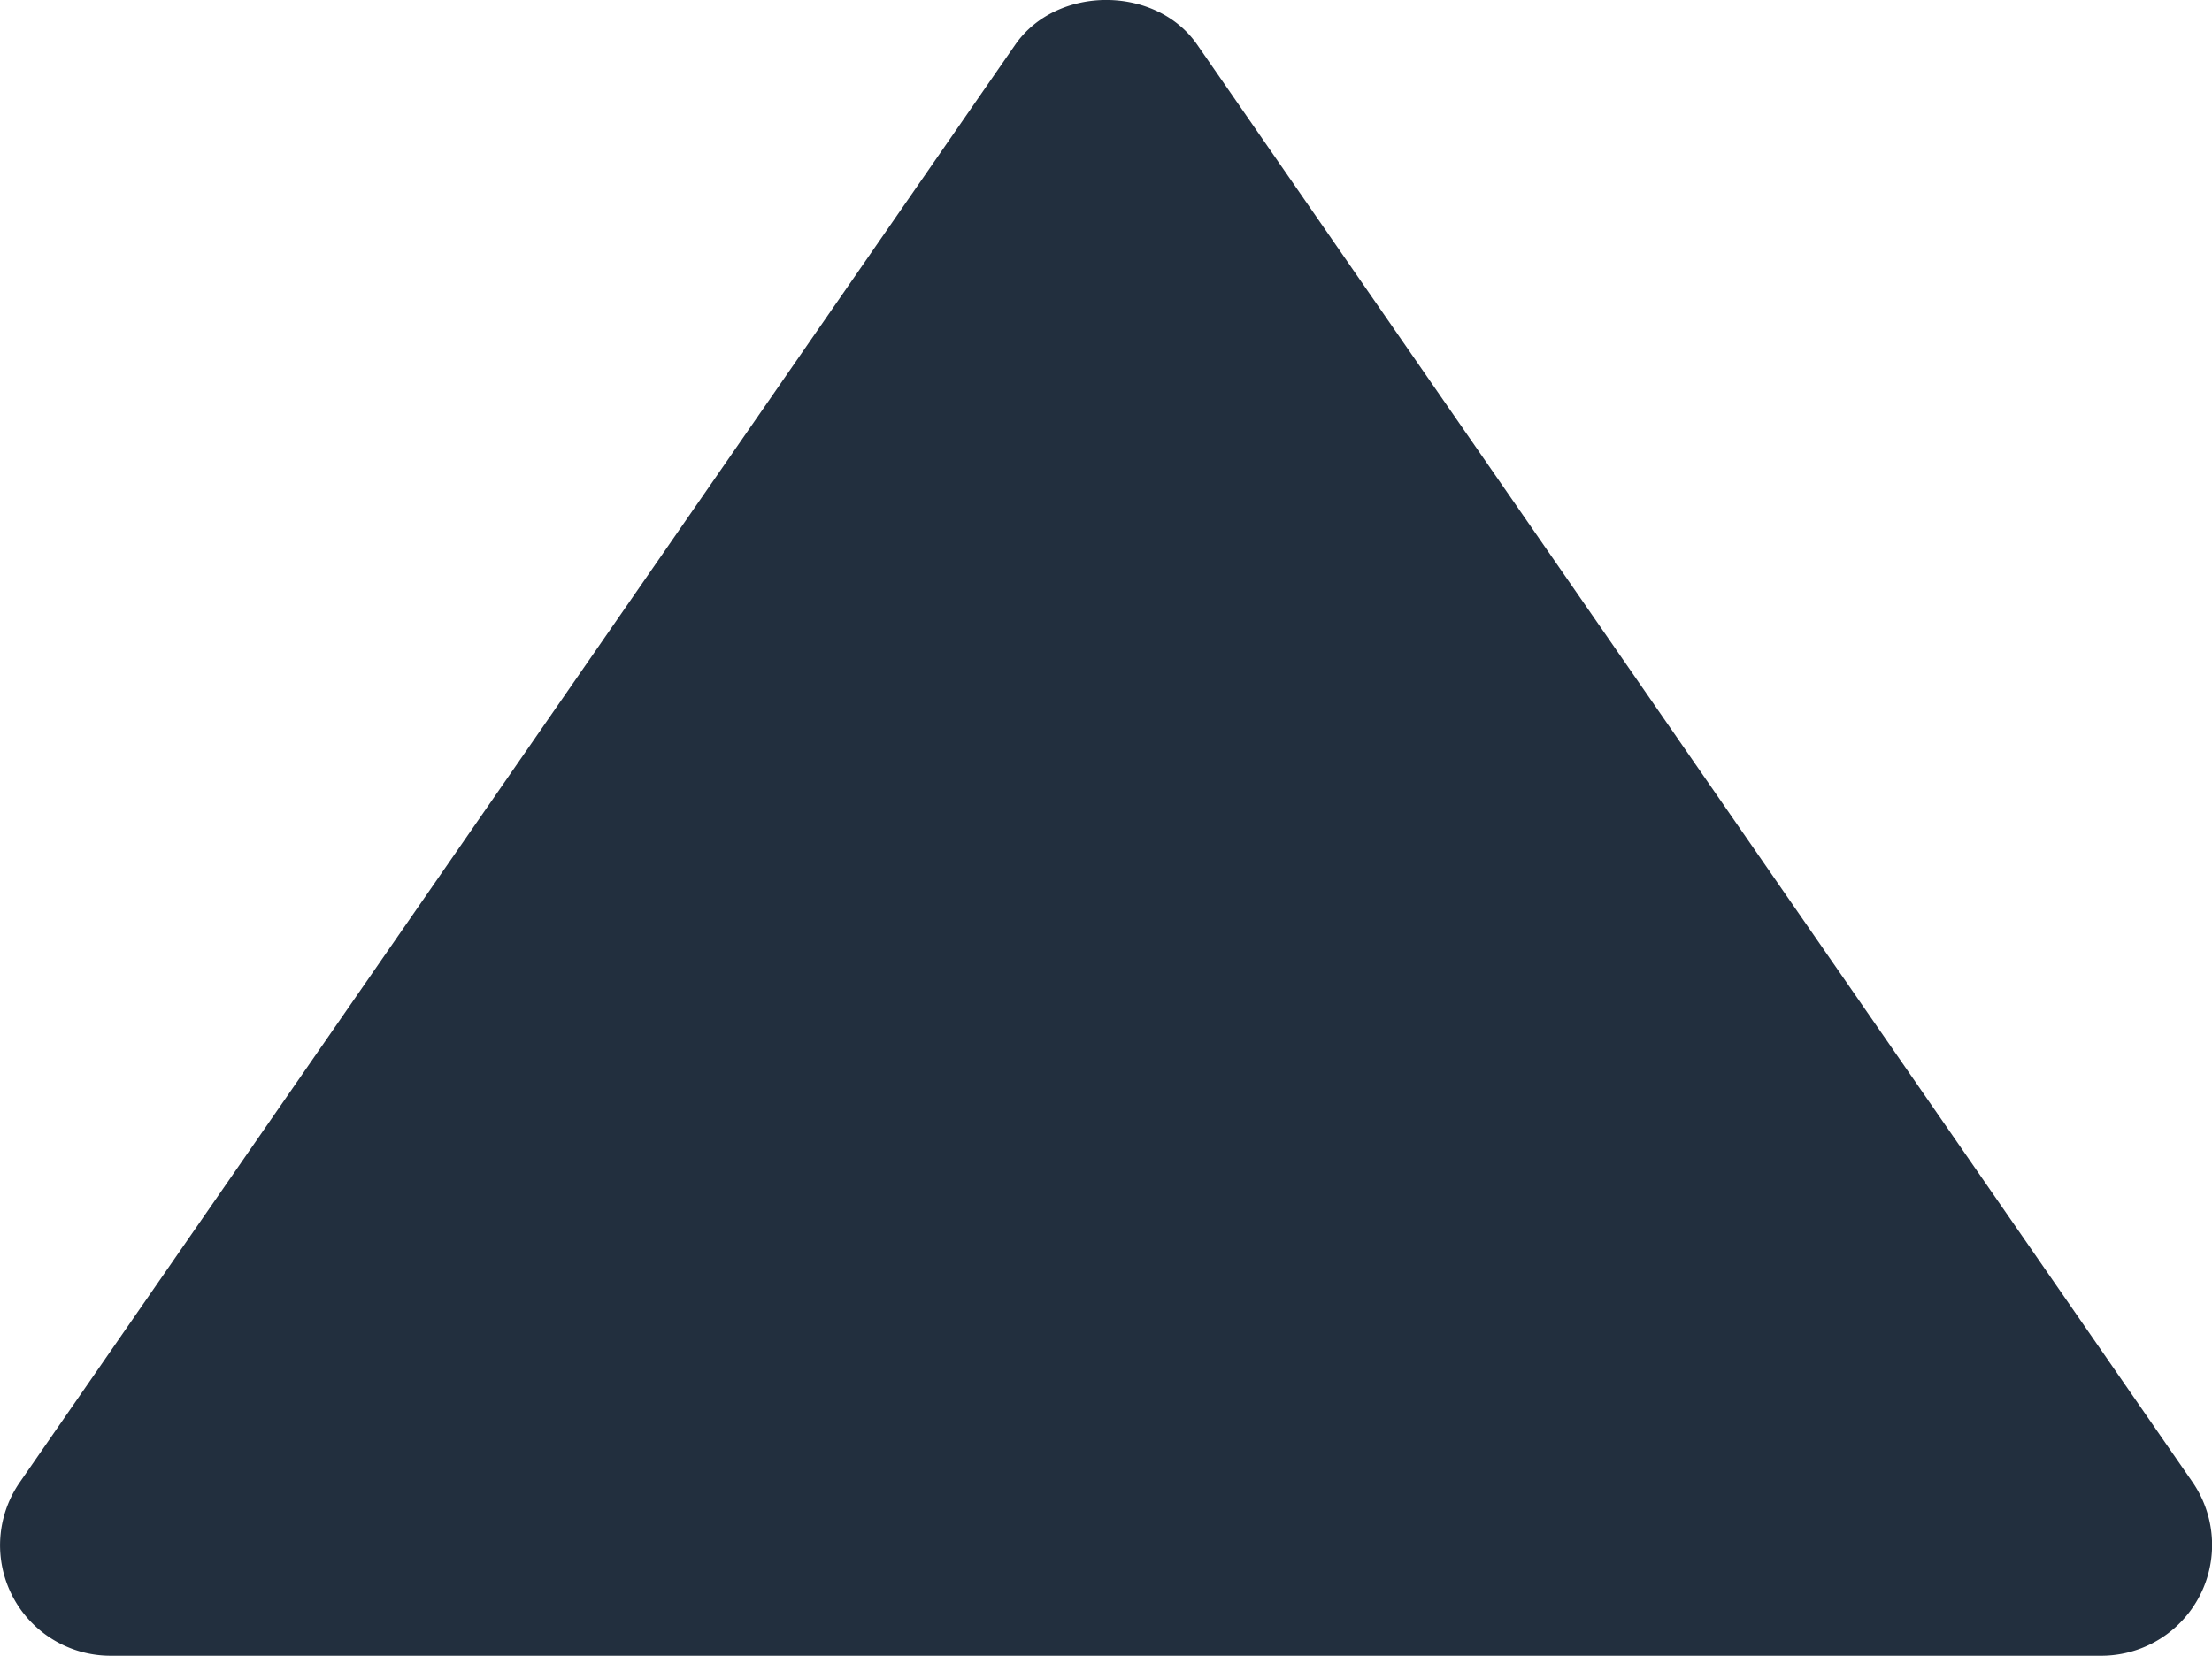 <?xml version="1.0" encoding="UTF-8" standalone="no"?>
<!-- Uploaded to: SVG Repo, www.svgrepo.com, Generator: SVG Repo Mixer Tools -->

<svg
   fill="#000000"
   width="19.999"
   height="14.973"
   viewBox="0 0 19.999 14.973"
   version="1.1"
   id="svg1013"
   sodipodi:docname="netspeed-up-active.svg"
   inkscape:version="1.3 (0e150ed, 2023-07-21)"
   xmlns:inkscape="http://www.inkscape.org/namespaces/inkscape"
   xmlns:sodipodi="http://sodipodi.sourceforge.net/DTD/sodipodi-0.dtd"
   xmlns="http://www.w3.org/2000/svg"
   xmlns:svg="http://www.w3.org/2000/svg">
  <defs
     id="defs1017" />
  <sodipodi:namedview
     id="namedview1015"
     pagecolor="#ffffff"
     bordercolor="#000000"
     borderopacity="0.25"
     inkscape:showpageshadow="2"
     inkscape:pageopacity="0.0"
     inkscape:pagecheckerboard="0"
     inkscape:deskcolor="#d1d1d1"
     showgrid="false"
     inkscape:zoom="0.72301668"
     inkscape:cx="219.22039"
     inkscape:cy="262.0963"
     inkscape:window-width="1918"
     inkscape:window-height="1017"
     inkscape:window-x="0"
     inkscape:window-y="31"
     inkscape:window-maximized="1"
     inkscape:current-layer="svg1013" />
  <path
     d="M 1.001,14.973 H 19.001 a 1.002,1.002 0 0 0 0.823,-1.569 l -9,-13 c -0.373,-0.539 -1.271,-0.539 -1.645,0 l -9,13 a 0.999,0.999 0 0 0 0.822,1.569 z"
     id="path1011"
     style="fill:#222f3e;fill-opacity:1" />
</svg>
